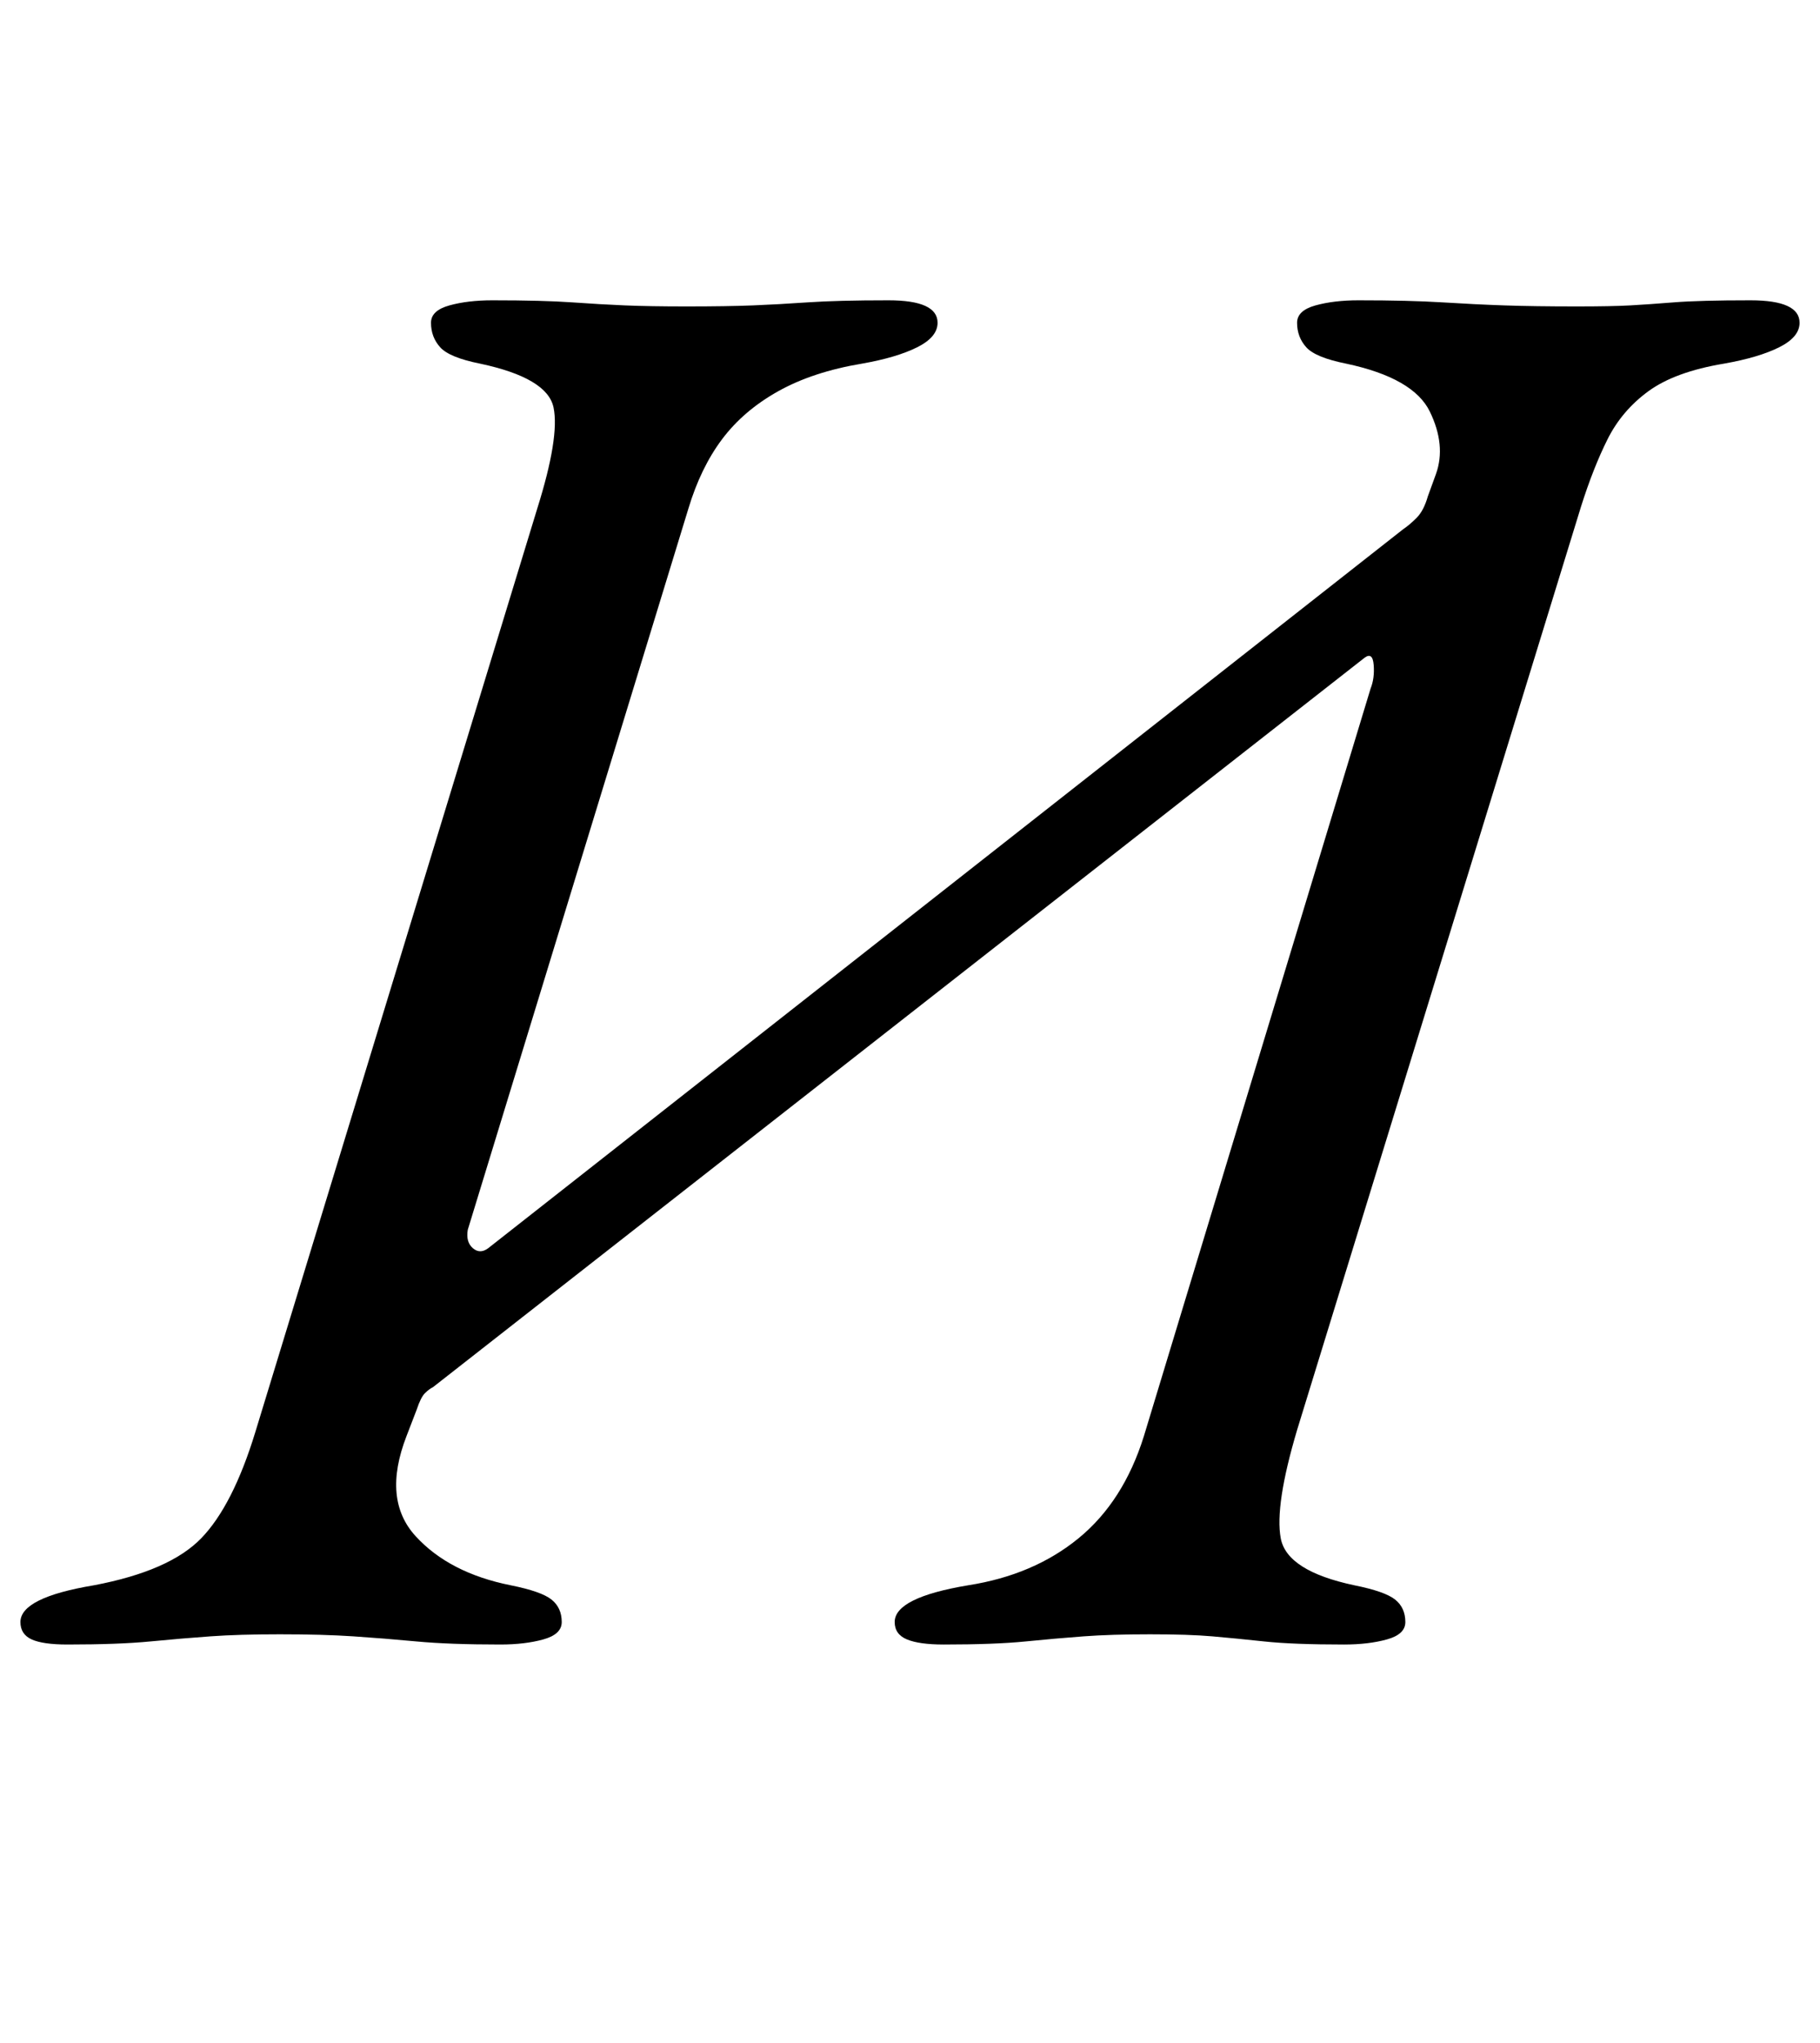 <?xml version="1.0" standalone="no"?>
<!DOCTYPE svg PUBLIC "-//W3C//DTD SVG 1.1//EN" "http://www.w3.org/Graphics/SVG/1.1/DTD/svg11.dtd" >
<svg xmlns="http://www.w3.org/2000/svg" xmlns:xlink="http://www.w3.org/1999/xlink" version="1.1" viewBox="-30 0 891 1000">
  <g transform="matrix(1 0 0 -1 0 800)">
   <path fill="currentColor"
d="M3 -5q-12 0 -17.5 2.5t-5.5 8.5q0 12 36 18q37 7 52.5 23t26.5 52l138 452q11 35 8 49.5t-36 21.5q-15 3 -19.5 8t-4.5 12q0 6 9 8.5t21 2.5q25 0 39 -1t26 -1.5t30 -0.5q20 0 32.5 0.5t27 1.5t39.5 1q24 0 24 -11q0 -7 -10 -12t-27 -8q-24 -4 -41 -13.5t-27.5 -23.5
t-16.5 -34l-108 -353q-1 -6 2.5 -9t7.5 0l448 352q3 2 6.5 5.5t5.5 10.5l4 11q5 14 -3 30.5t-41 23.5q-15 3 -19.5 8t-4.5 12q0 6 9 8.5t21 2.5q25 0 41 -1t30.5 -1.5t35.5 -0.5q17 0 26 0.5t21.5 1.5t37.5 1q24 0 24 -11q0 -7 -10 -12t-27 -8q-24 -4 -37 -13.5t-20 -23.5
t-13 -33l-139 -452q-11 -37 -8 -53t36 -23q15 -3 20 -7t5 -11q0 -6 -9 -8.5t-21 -2.5q-25 0 -39 1.5t-25.5 2.5t-30.5 1t-32.5 -1t-28.5 -2.5t-40 -1.5q-12 0 -18 2.5t-6 8.5q0 12 36 18q32 5 54 23t32 50l111 366q2 5 1.5 11.5t-4.5 3.5l-456 -357q-2 -1 -4 -3t-4 -8
l-5 -13q-12 -31 4.5 -49t46.5 -24q15 -3 20 -7t5 -11q0 -6 -9 -8.5t-21 -2.5q-25 0 -41 1.5t-31 2.5t-36 1q-20 0 -34 -1t-29.5 -2.5t-40.5 -1.5z" />
  </g>

</svg>
